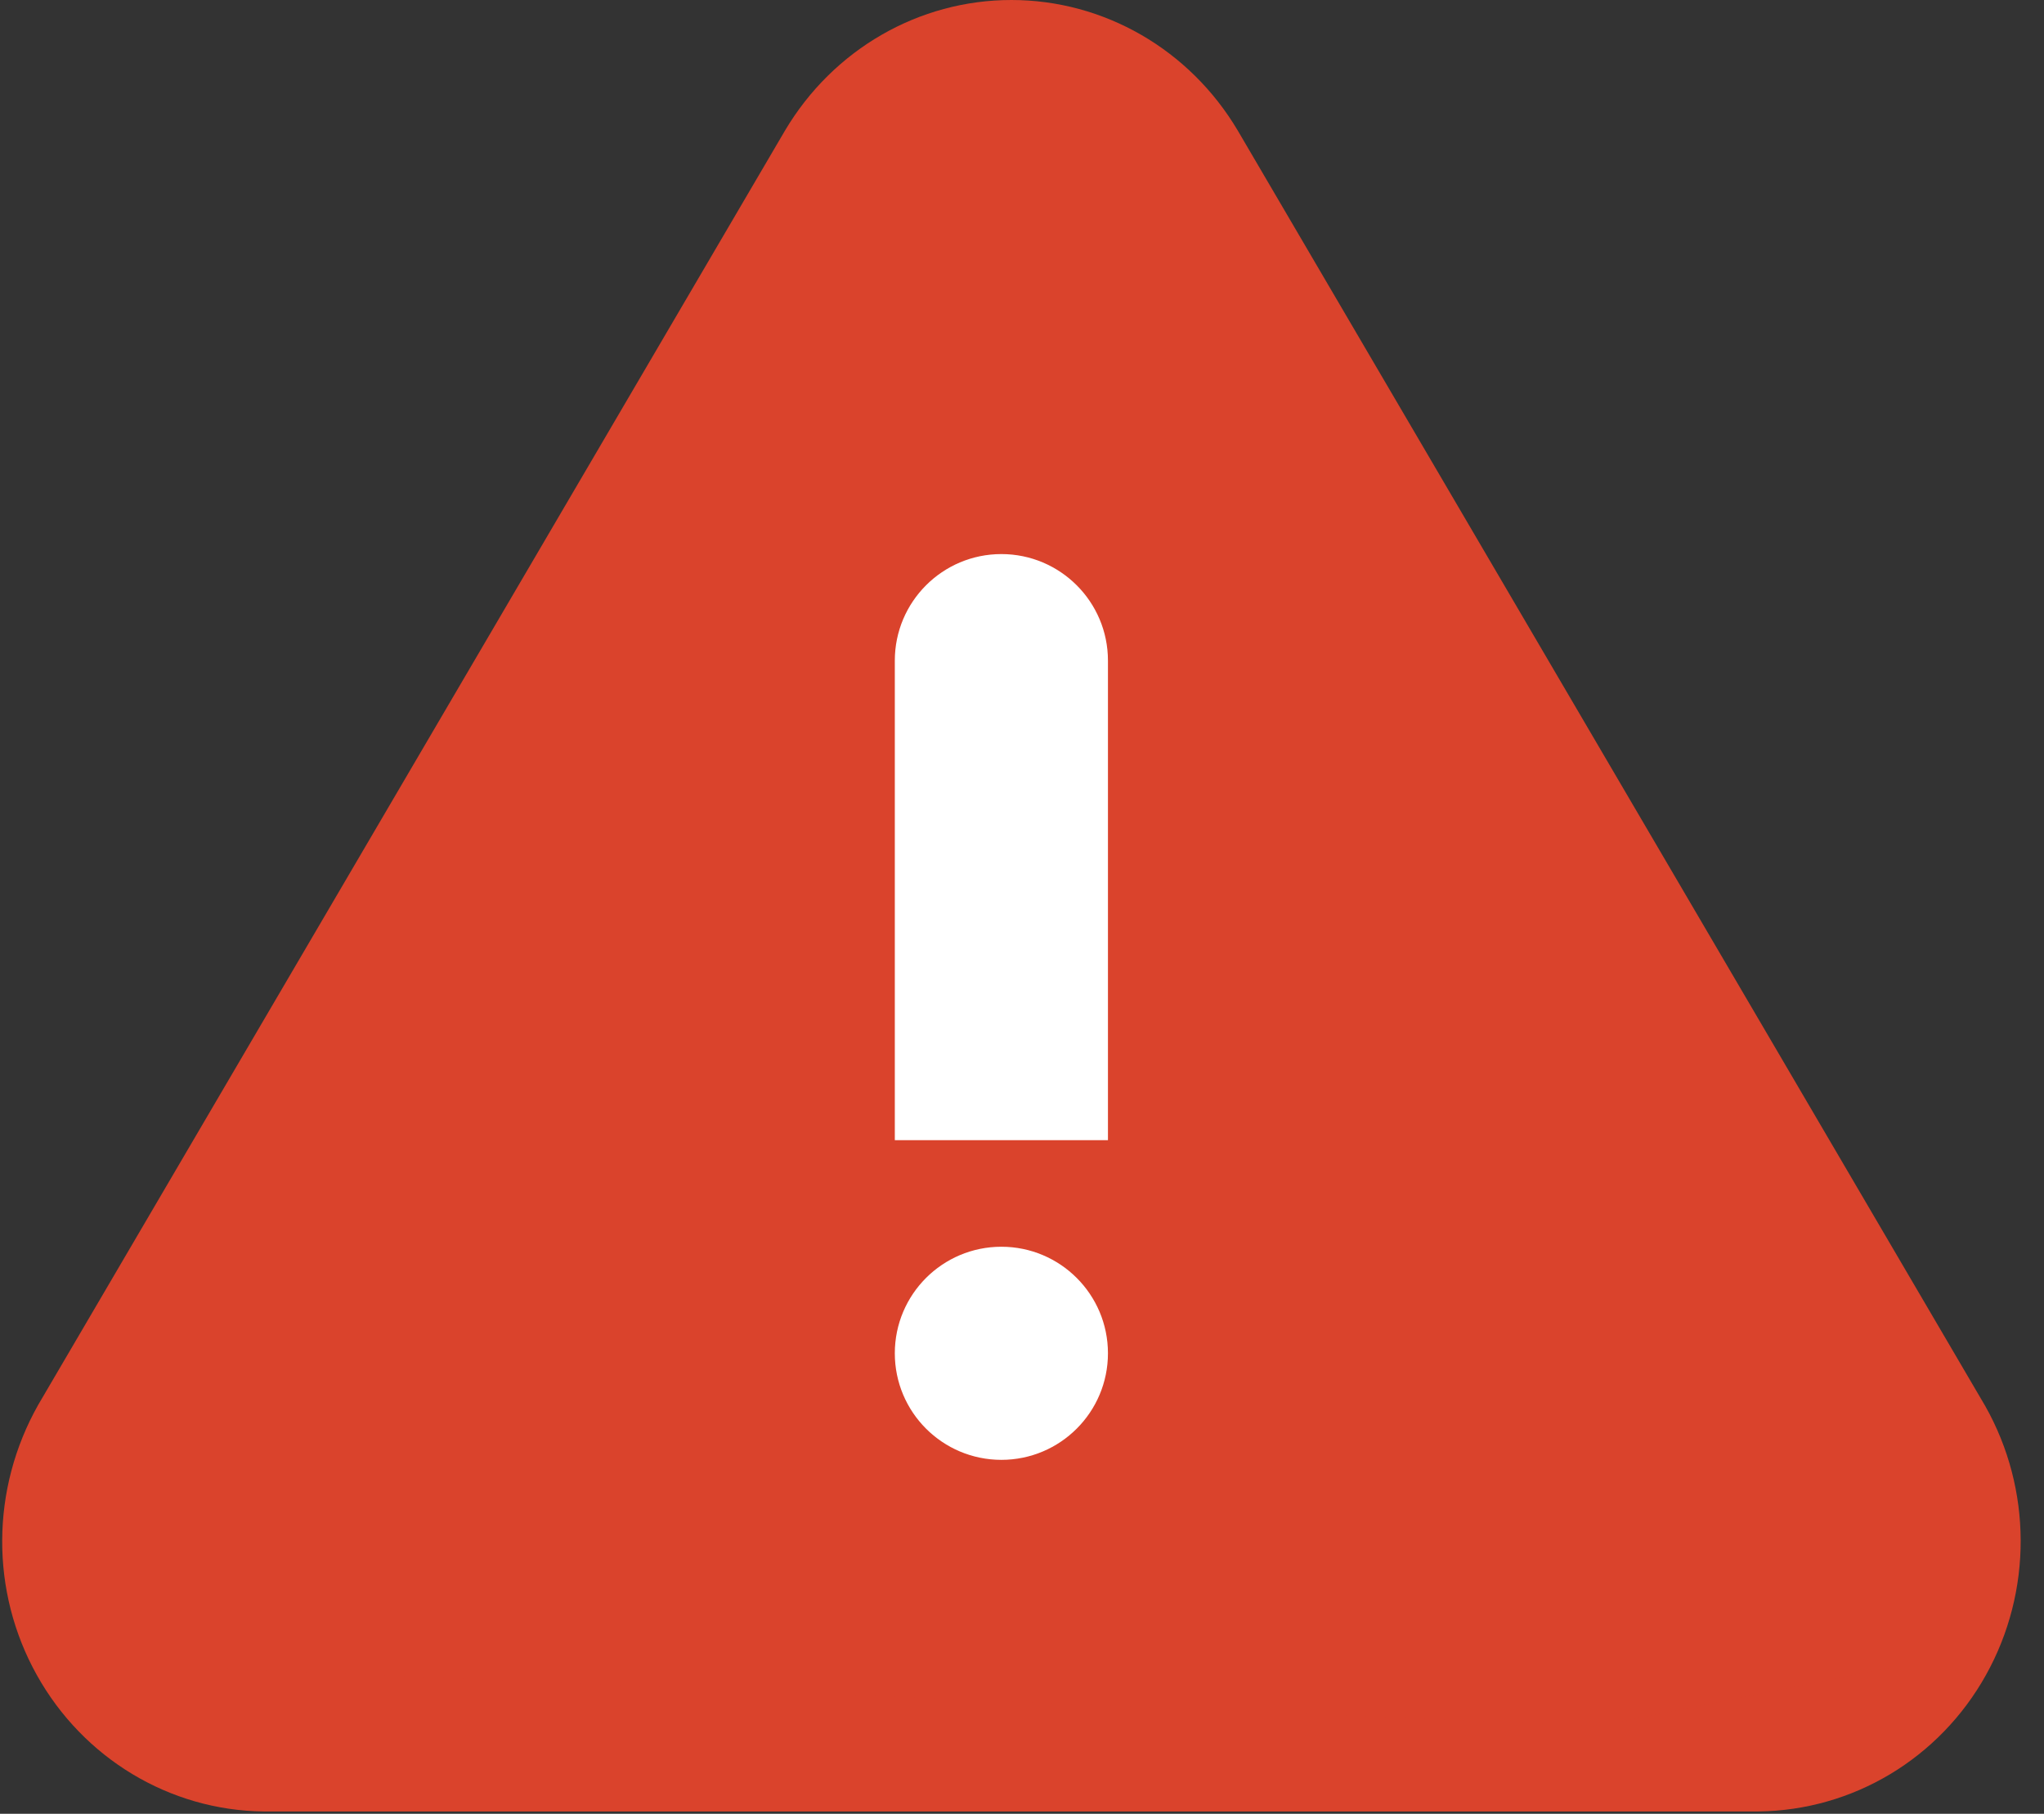 <svg width="80" height="71" viewBox="0 0 80 71" fill="none" xmlns="http://www.w3.org/2000/svg">
<rect x="0" y="0" width="80" height="71" fill="#333333" stroke="none"/>
<path fill-rule="evenodd" clip-rule="evenodd" d="M39.585 0C35.966 0 32.611 1.931 30.724 5.111L1.498 54.987C-0.37 58.292 -0.381 62.301 1.441 65.568C3.262 68.834 6.643 70.868 10.32 70.909L68.811 70.909C72.527 70.868 75.907 68.834 77.728 65.568C79.55 62.301 79.539 58.292 77.699 55.036L48.445 5.111C46.559 1.931 43.203 0 39.585 0ZM7.437 62.075C6.829 60.986 6.833 59.65 7.446 58.565L36.639 8.747C37.265 7.697 38.381 7.056 39.585 7.056C40.791 7.056 41.91 7.7 42.535 8.754L71.751 58.613C72.336 59.65 72.34 60.986 71.733 62.075C71.126 63.164 69.999 63.842 68.773 63.856L10.358 63.855C9.17 63.842 8.044 63.164 7.437 62.075Z" fill="#DA432C"/>
<path d="M74.022 58.397L41.904 3.338H37.316L2.904 58.397L7.493 65.279L62.551 67.573L74.022 65.279V58.397Z" fill="#DA432C"/>
<path fill-rule="evenodd" clip-rule="evenodd" d="M43.364 44.631H35.022V25.861C35.022 23.557 36.889 21.689 39.193 21.689C41.496 21.689 43.364 23.557 43.364 25.861V44.631Z" fill="white"/>
<path d="M42.864 52.974C42.864 55.001 41.22 56.645 39.193 56.645C37.165 56.645 35.522 55.001 35.522 52.974C35.522 50.946 37.165 49.303 39.193 49.303C41.22 49.303 42.864 50.946 42.864 52.974Z" fill="white" stroke="white"/>
</svg>

